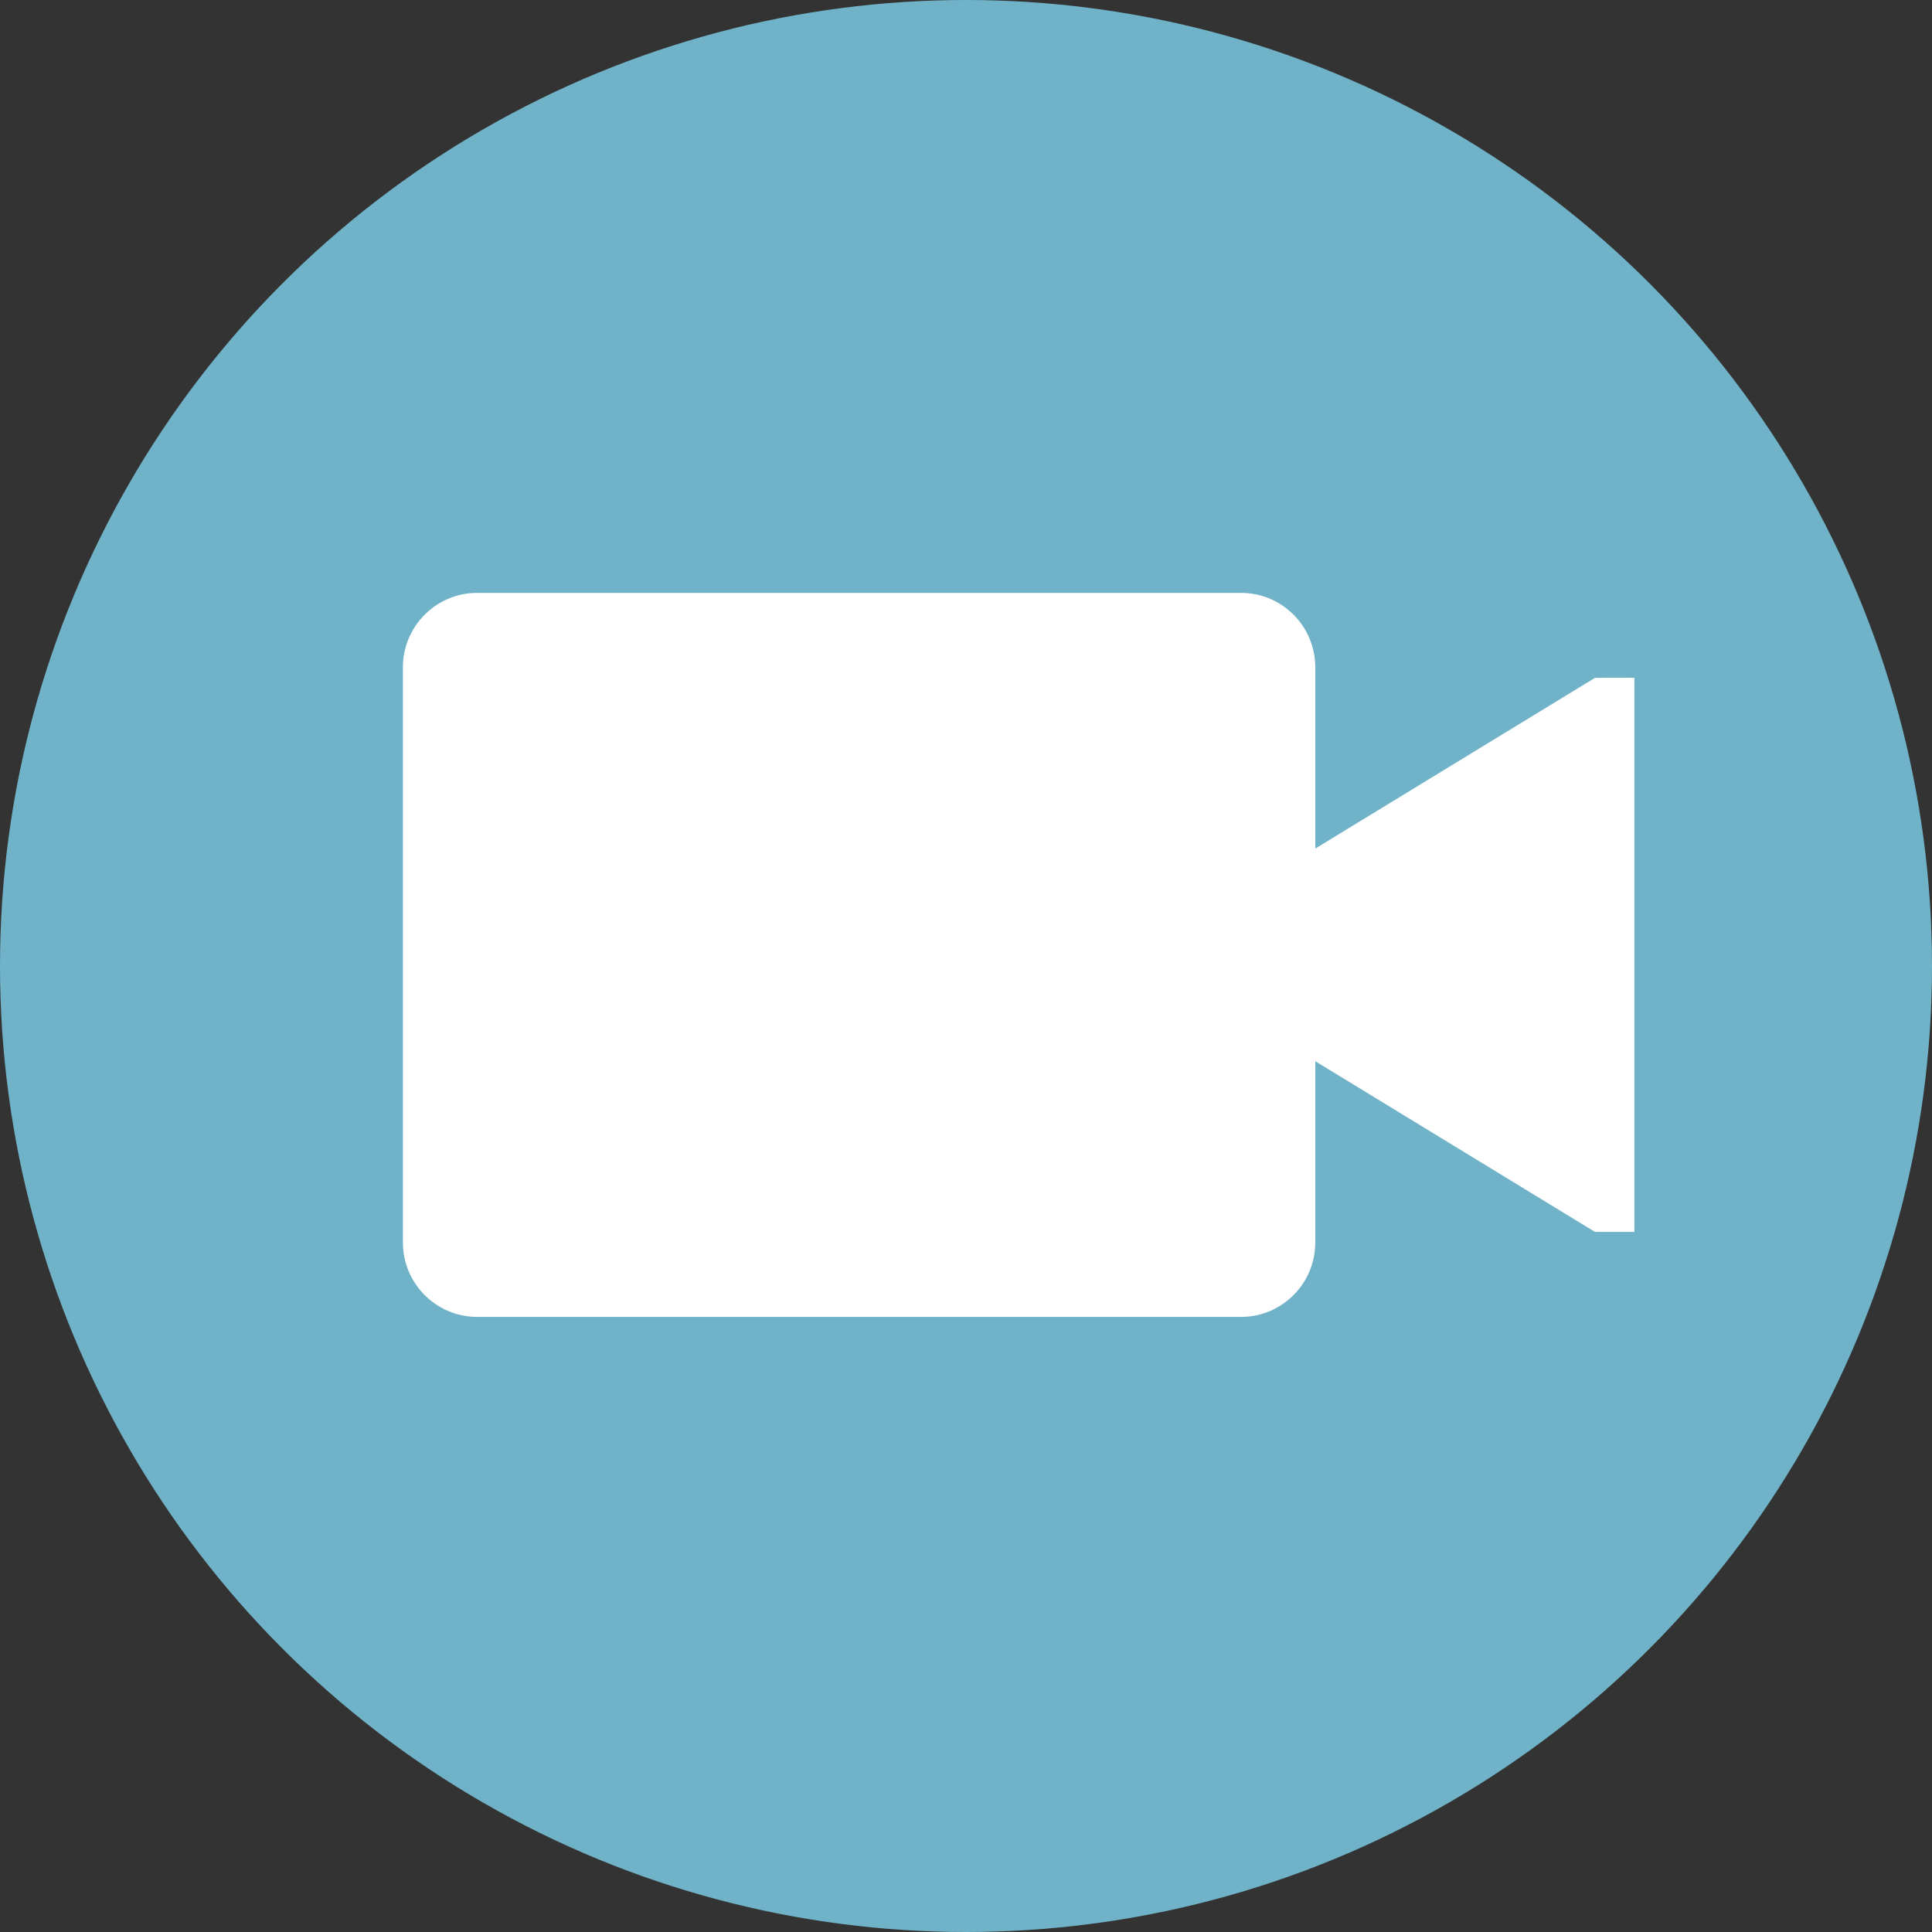 <?xml version="1.0" encoding="utf-8"?>
<!-- Generator: Adobe Illustrator 15.1.0, SVG Export Plug-In . SVG Version: 6.00 Build 0)  -->
<!DOCTYPE svg PUBLIC "-//W3C//DTD SVG 1.1//EN" "http://www.w3.org/Graphics/SVG/1.1/DTD/svg11.dtd">
<svg version="1.1" id="Layer_1" xmlns="http://www.w3.org/2000/svg" xmlns:xlink="http://www.w3.org/1999/xlink" x="0px" y="0px"
	 width="60px" height="60px" viewBox="0 0 60 60" enable-background="new 0 0 60 60" xml:space="preserve">
<rect x="0" y="0" width="60" height="60" fill="#333333" stroke="none"/>
<g id="Layer_1_1_">
</g>
<circle fill="#70B3C8" cx="30" cy="30" r="30"/>
<g id="Layer_2">
	<g>
		<path fill="#FFFFFF" d="M40.847,26.353v-5.631c0-1.276-1.034-2.31-2.309-2.31H14.823c-1.275,0-2.31,1.034-2.31,2.31v17.865
			c0,1.277,1.035,2.311,2.31,2.311h23.715c1.276,0,2.309-1.035,2.309-2.311v-5.63l8.687,5.301l1.223,0.002V21.048l-1.223,0.003
			L40.847,26.353z"/>
	</g>
</g>
</svg>

